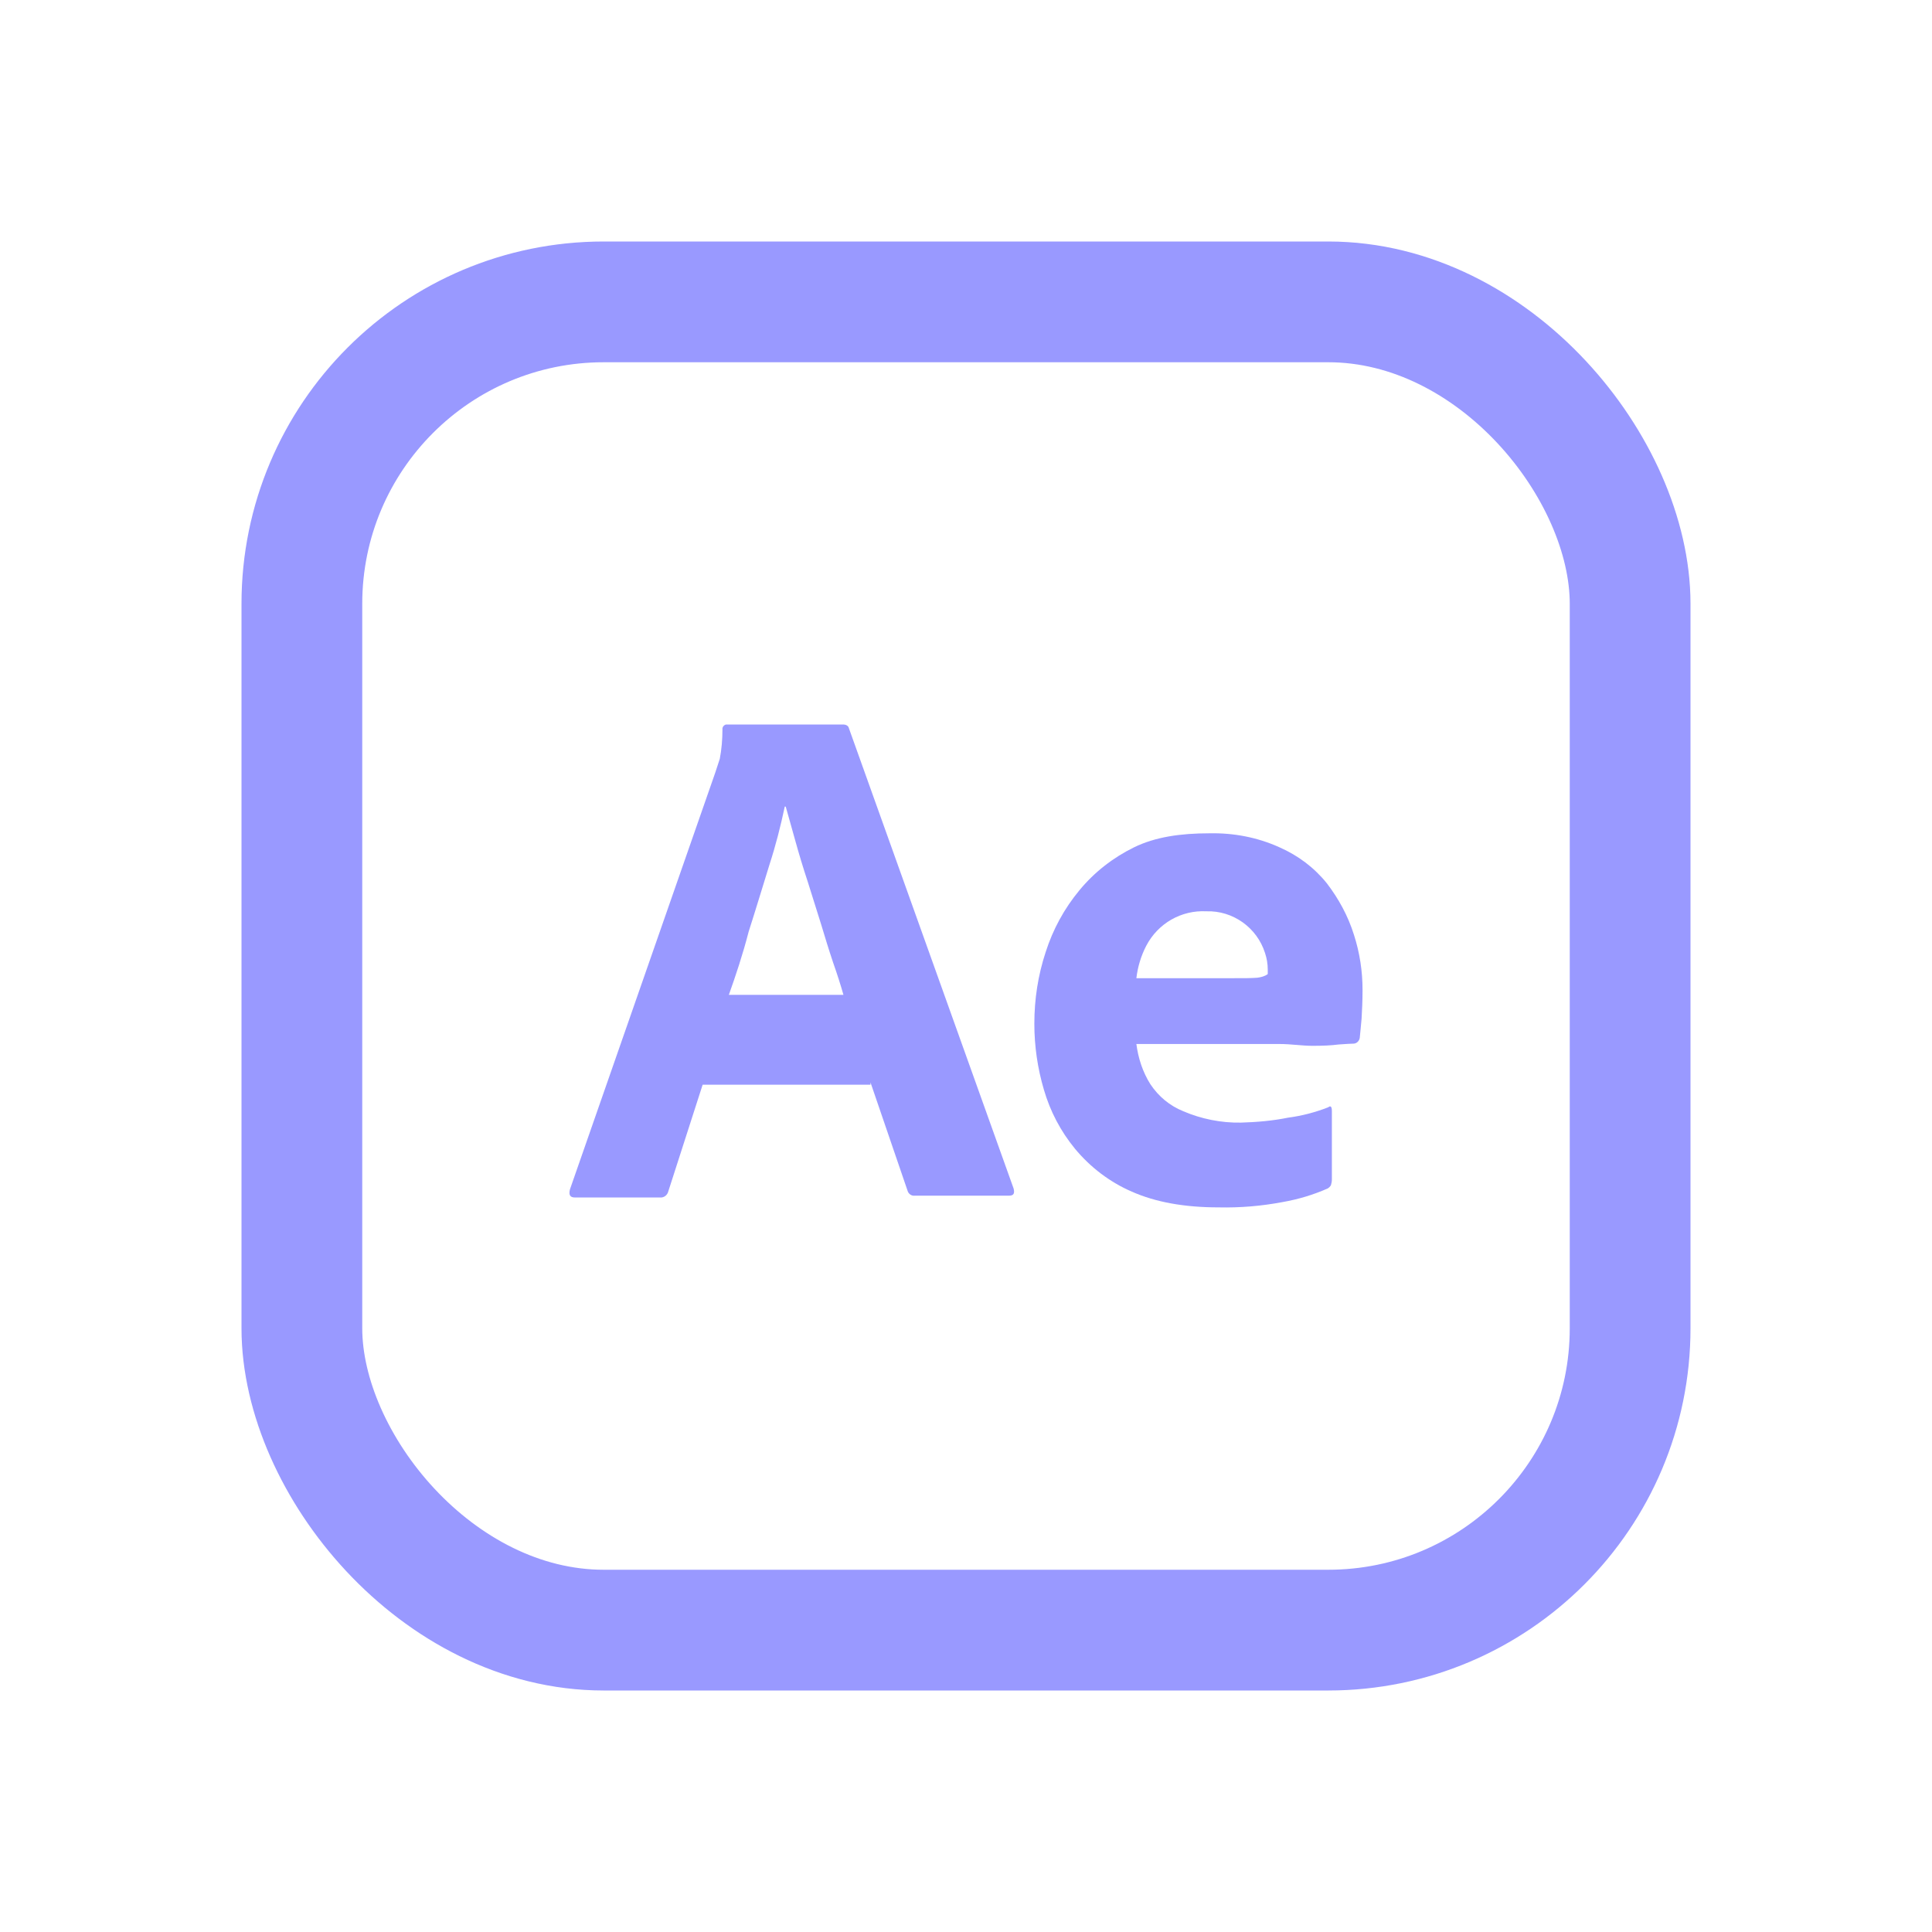 <svg width="16" height="16" viewBox="0 0 16 16" fill="none" xmlns="http://www.w3.org/2000/svg">
<rect x="2.5" y="2.5" width="11" height="11" rx="2.5" stroke="#9999FF"/>
<path d="M7.209 8.983H5.819L5.535 9.865C5.527 9.899 5.497 9.921 5.464 9.917H4.761C4.72 9.917 4.709 9.895 4.72 9.85L5.923 6.4C5.935 6.363 5.946 6.329 5.961 6.284C5.976 6.206 5.983 6.123 5.983 6.041C5.98 6.022 5.995 6.004 6.013 6H6.024H6.981C7.007 6 7.026 6.011 7.03 6.03L8.394 9.842C8.405 9.884 8.394 9.902 8.357 9.902H7.576C7.549 9.906 7.523 9.887 7.516 9.861L7.209 8.964V8.983ZM6.036 8.239H6.985C6.963 8.16 6.933 8.067 6.899 7.97C6.865 7.869 6.832 7.761 6.798 7.648C6.761 7.532 6.727 7.42 6.69 7.304C6.652 7.189 6.619 7.08 6.589 6.972C6.559 6.867 6.533 6.77 6.507 6.68H6.499C6.465 6.841 6.424 7.002 6.372 7.162C6.316 7.342 6.26 7.529 6.2 7.716C6.151 7.906 6.092 8.082 6.036 8.239Z" fill="#9999FF"/>
<path d="M10.596 8.646H9.411C9.426 8.762 9.463 8.878 9.527 8.979C9.594 9.08 9.688 9.158 9.8 9.203C9.949 9.267 10.114 9.3 10.278 9.297C10.409 9.293 10.54 9.282 10.667 9.256C10.783 9.241 10.895 9.211 11 9.17C11.018 9.155 11.03 9.162 11.03 9.2V9.771C11.03 9.786 11.026 9.801 11.022 9.816C11.015 9.827 11.007 9.835 10.996 9.842C10.876 9.895 10.753 9.932 10.622 9.955C10.447 9.988 10.271 10.003 10.091 9.999C9.807 9.999 9.568 9.955 9.374 9.869C9.191 9.79 9.03 9.667 8.903 9.514C8.783 9.368 8.697 9.203 8.645 9.024C8.593 8.848 8.566 8.665 8.566 8.478C8.566 8.276 8.596 8.078 8.66 7.884C8.72 7.697 8.813 7.525 8.94 7.372C9.064 7.222 9.217 7.103 9.392 7.017C9.568 6.931 9.777 6.901 10.017 6.901C10.215 6.897 10.413 6.934 10.596 7.017C10.749 7.084 10.884 7.185 10.989 7.316C11.086 7.443 11.164 7.585 11.213 7.742C11.261 7.891 11.284 8.045 11.284 8.198C11.284 8.288 11.28 8.366 11.276 8.437C11.269 8.508 11.265 8.56 11.261 8.594C11.258 8.62 11.235 8.643 11.209 8.643C11.187 8.643 11.146 8.646 11.086 8.65C11.026 8.658 10.955 8.661 10.869 8.661C10.783 8.661 10.693 8.646 10.596 8.646ZM9.411 8.101H10.2C10.297 8.101 10.368 8.101 10.413 8.097C10.443 8.093 10.473 8.086 10.499 8.067V8.03C10.499 7.981 10.491 7.936 10.476 7.891C10.409 7.682 10.211 7.54 9.991 7.547C9.785 7.536 9.591 7.645 9.493 7.832C9.449 7.917 9.422 8.007 9.411 8.101Z" fill="#9999FF"/>
</svg>
